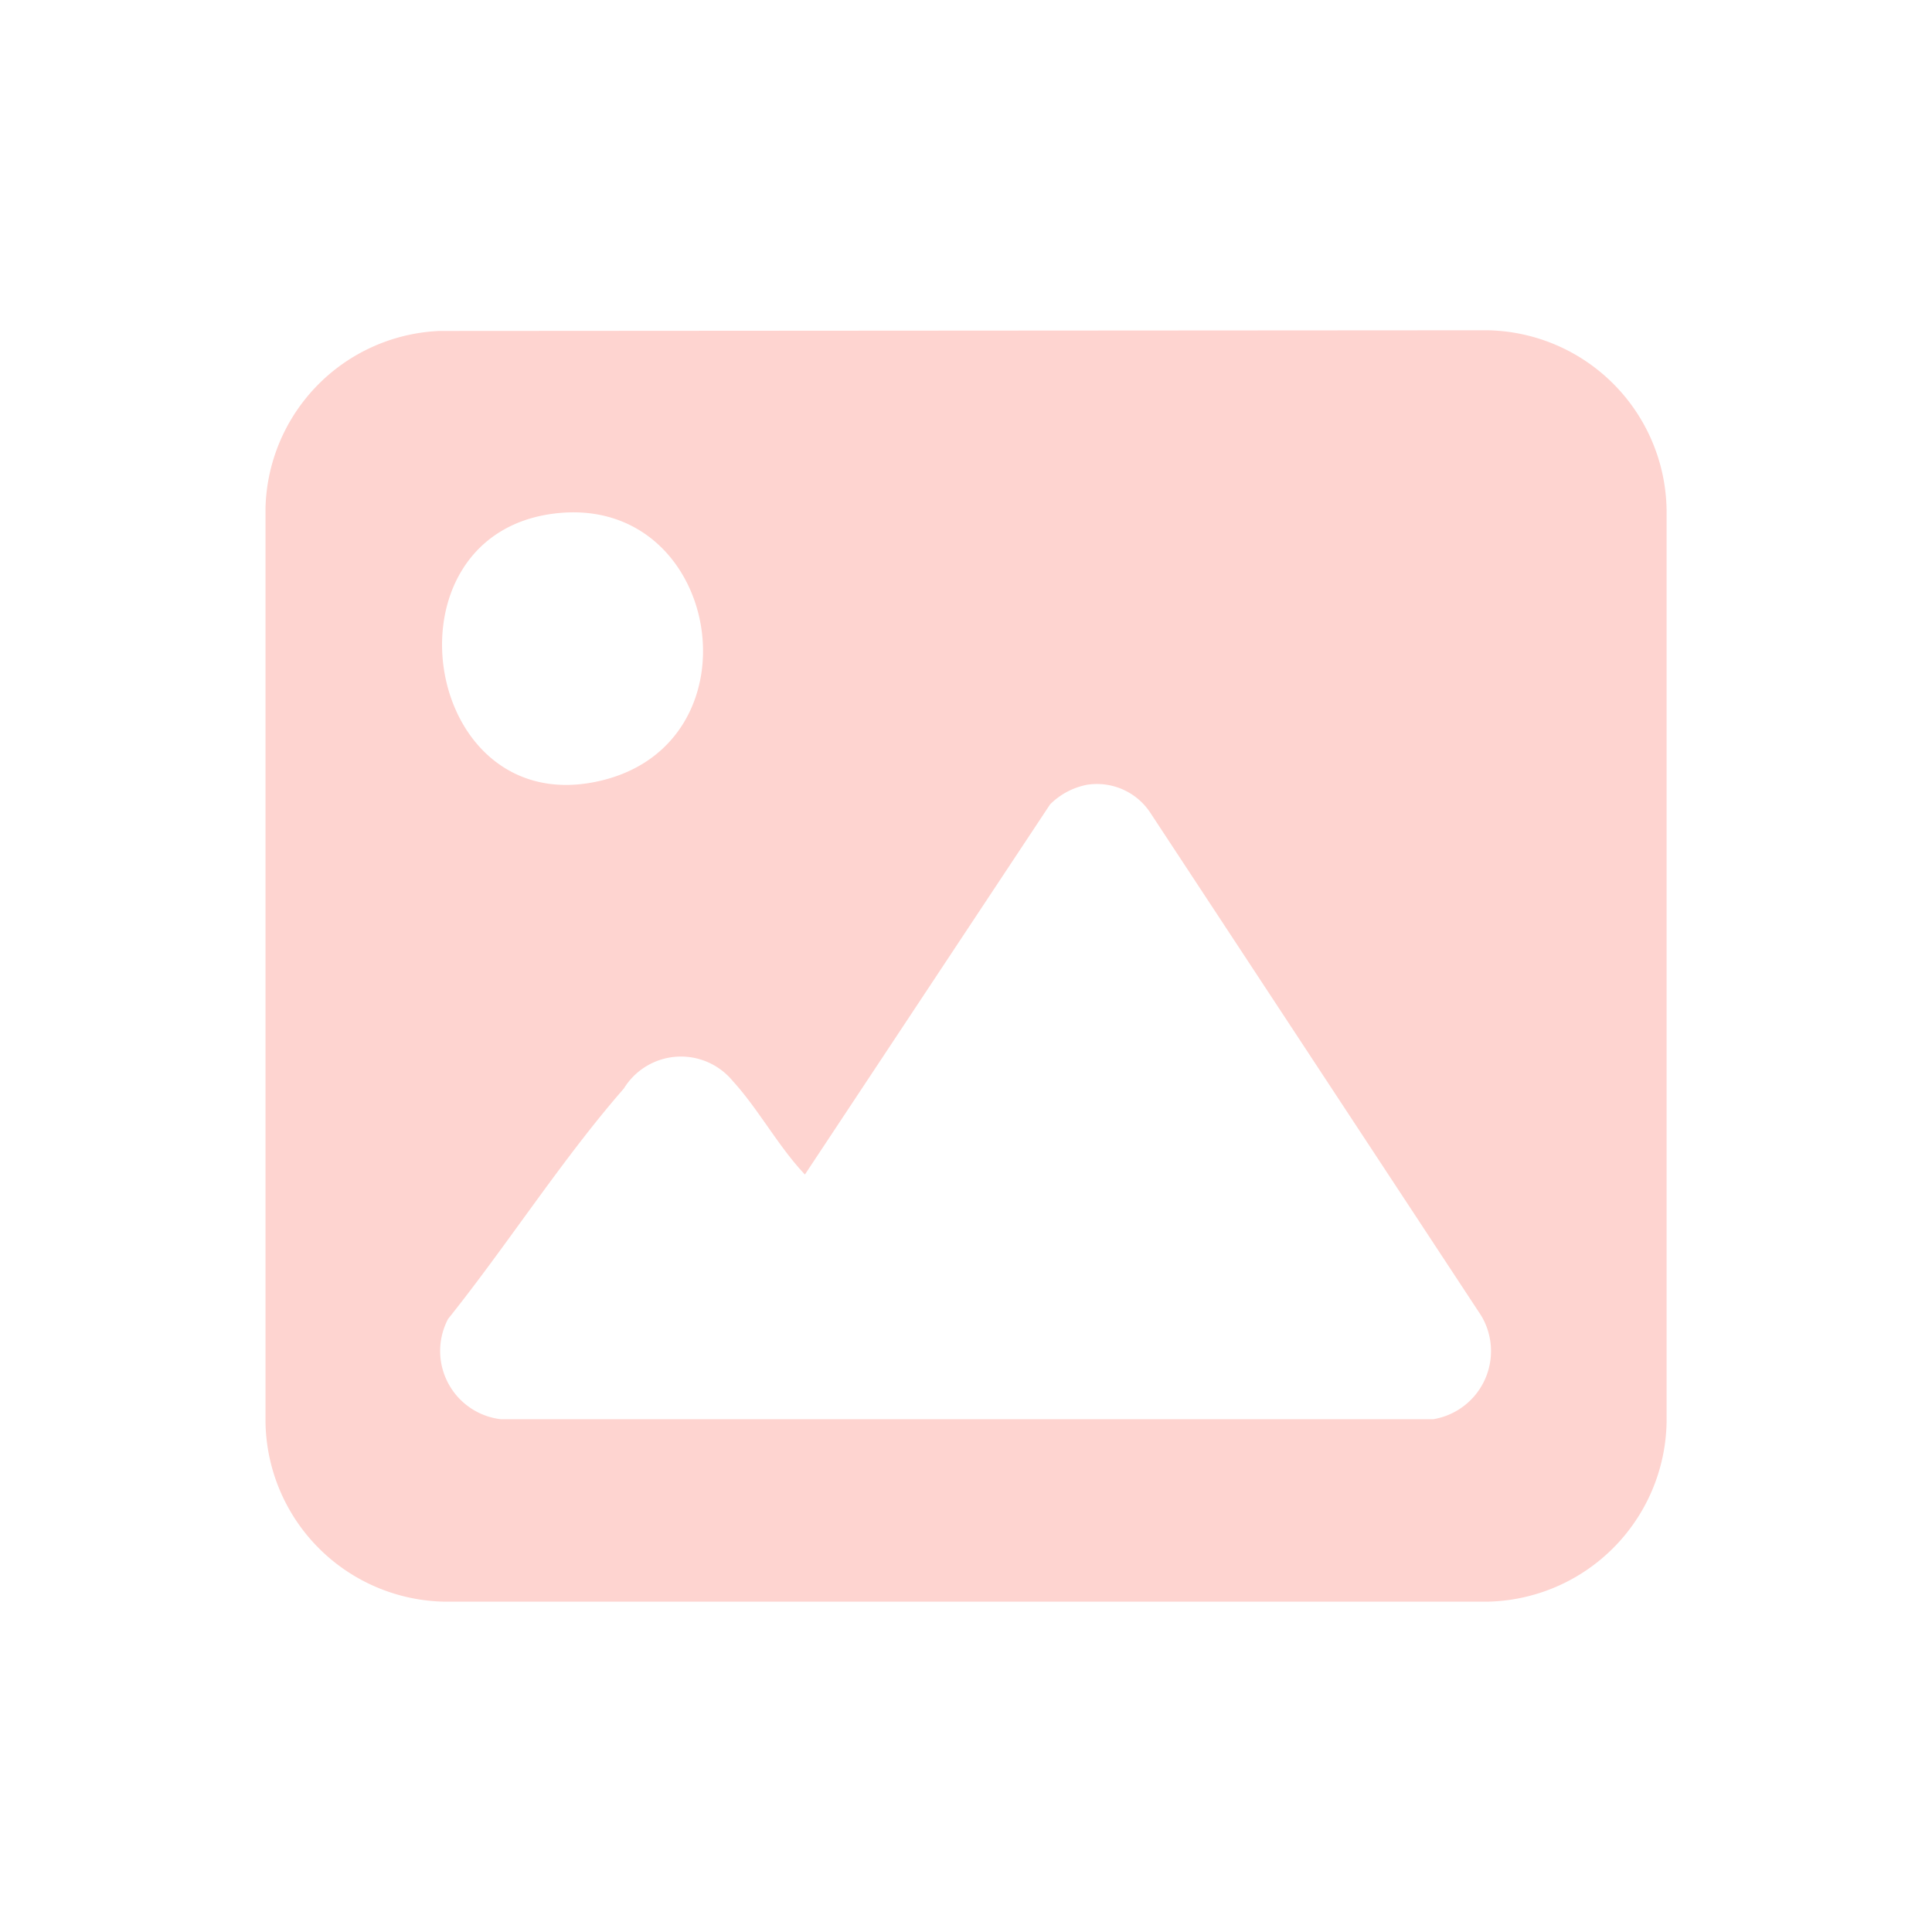 <svg xmlns="http://www.w3.org/2000/svg" xmlns:xlink="http://www.w3.org/1999/xlink" width="40" height="40" viewBox="0 0 40 40">
  <defs>
    <clipPath id="clip-path">
      <rect id="Rectangle_217" data-name="Rectangle 217" width="29.006" height="26.323" fill="none"/>
    </clipPath>
  </defs>
  <g id="Groupe_4319" data-name="Groupe 4319" transform="translate(-439 -481)">
    <g id="Groupe_42" data-name="Groupe 42" transform="translate(-50 271)">
      <rect id="Rectangle_132" data-name="Rectangle 132" width="40" height="40" rx="5" transform="translate(489 210)" fill="none"/>
    </g>
    <g id="Groupe_4320" data-name="Groupe 4320" transform="translate(444.497 487.838)">
      <g id="Groupe_4317" data-name="Groupe 4317" clip-path="url(#clip-path)">
        <path id="Tracé_51" data-name="Tracé 51" d="M3.6.014,25.3,0a3.776,3.776,0,0,1,3.708,3.714v18.9A3.785,3.785,0,0,1,25.3,26.323H3.708A3.776,3.776,0,0,1,0,22.609L0,3.673A3.764,3.764,0,0,1,3.6.014M6,3.792c-3.7.435-2.756,6.452.98,5.524C10.289,8.493,9.414,3.391,6,3.792M16.979,9.416a1.477,1.477,0,0,0-.735.4l-5.076,7.663c-.546-.574-.963-1.355-1.491-1.932a1.388,1.388,0,0,0-2.258.152C6.141,17.161,5,18.945,3.78,20.469a1.423,1.423,0,0,0,1.089,2.076H24.179a1.429,1.429,0,0,0,.99-2.145L18.332,10.009a1.323,1.323,0,0,0-1.353-.594" fill="#fed4d0"/>
      </g>
    </g>
  </g>
</svg>
